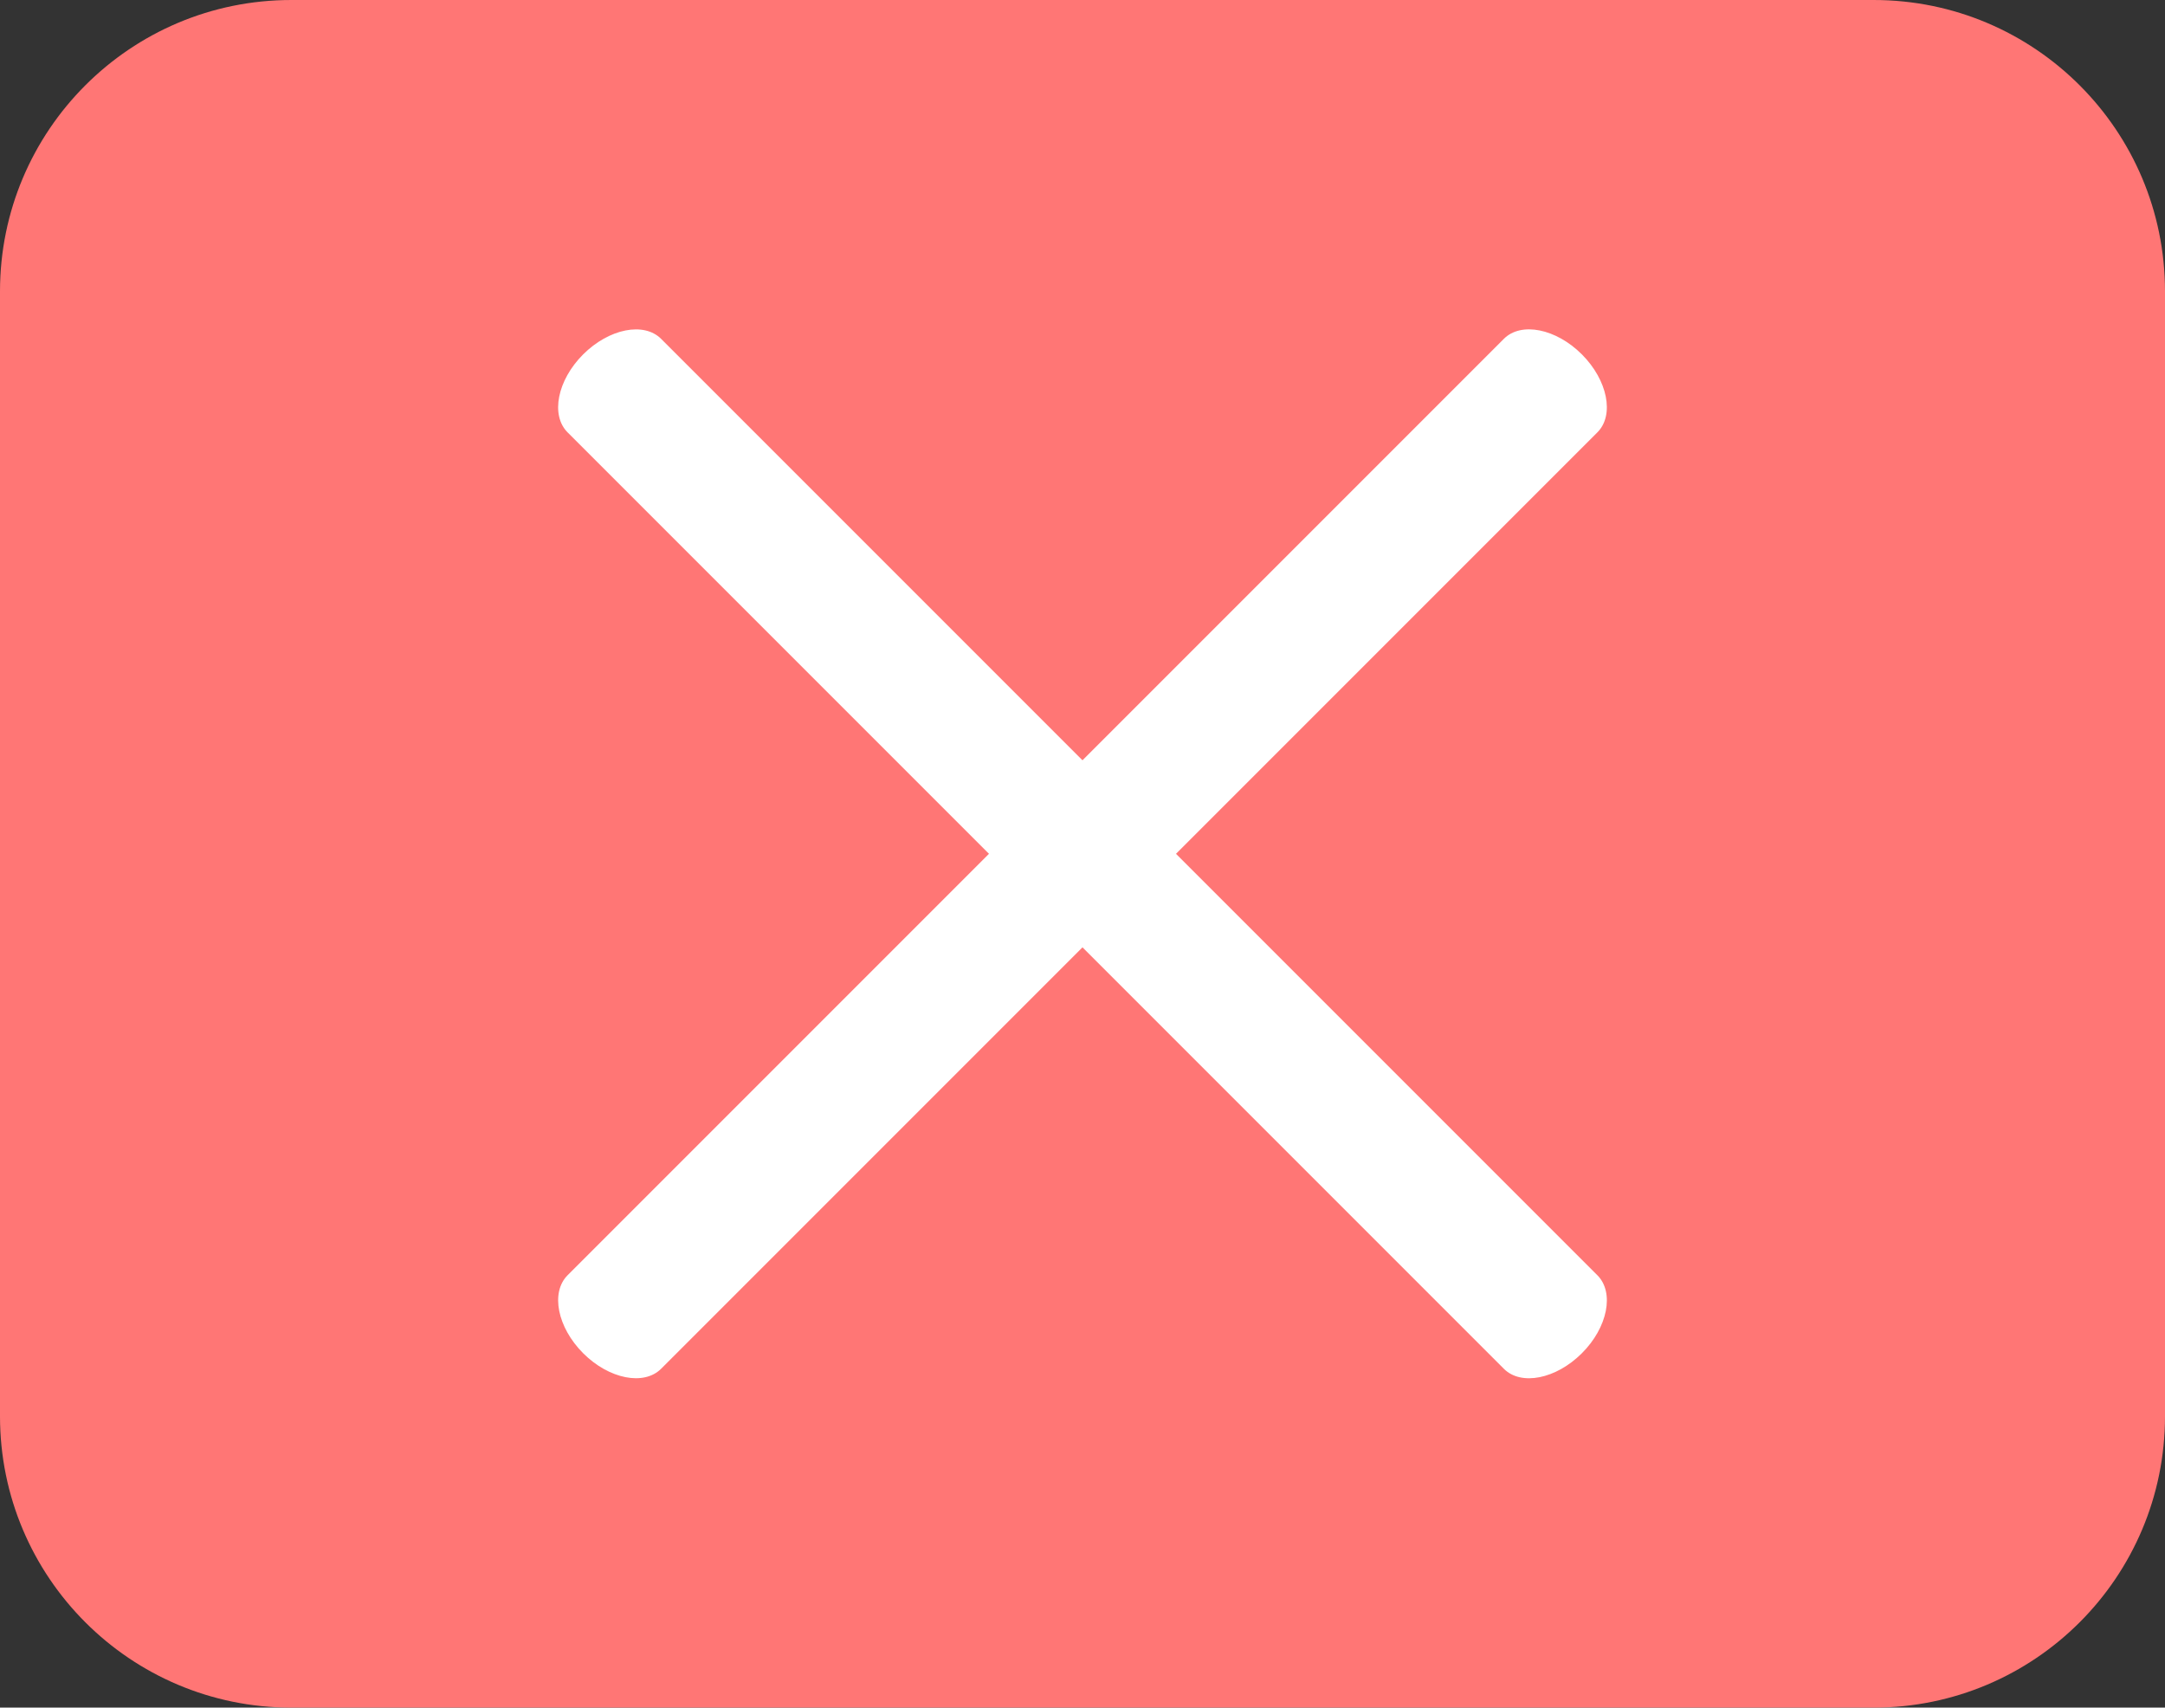<?xml version="1.0" encoding="utf-8"?>
<!-- Generator: Adobe Illustrator 17.0.0, SVG Export Plug-In . SVG Version: 6.00 Build 0)  -->
<!DOCTYPE svg PUBLIC "-//W3C//DTD SVG 1.1//EN" "http://www.w3.org/Graphics/SVG/1.1/DTD/svg11.dtd">
<svg version="1.1" id="Capa_1" xmlns="http://www.w3.org/2000/svg" xmlns:xlink="http://www.w3.org/1999/xlink" x="0px" y="0px"
	 width="44.589px" height="35.164px" viewBox="251.301 405.886 44.589 35.164"
	 enable-background="new 251.301 405.886 44.589 35.164" xml:space="preserve">
<rect x="251.301" y="405.886" width="44.589" height="35.164" fill="#333333" stroke="none"/>
<path fill="#FF7675" d="M295.89,435.05c0,3.314-2.686,6-6,6h-32.589c-3.314,0-6-2.686-6-6v-23.164c0-3.314,2.686-6,6-6h32.589
	c3.314,0,6,2.686,6,6V435.05z"/>
<g>
	<g id="Menu">
		<path fill="#FFFFFF" d="M264.917,434.072l19.283-19.283c0.355-0.355,0.211-1.074-0.32-1.606c-0.531-0.531-1.251-0.675-1.606-0.32
			l-19.283,19.283c-0.355,0.355-0.211,1.074,0.32,1.606C263.843,434.284,264.562,434.427,264.917,434.072z"/>
		<path fill="#FFFFFF" d="M284.2,432.147l-19.283-19.283c-0.355-0.355-1.074-0.211-1.606,0.32s-0.675,1.251-0.32,1.606
			l19.283,19.283c0.355,0.355,1.074,0.211,1.606-0.32S284.555,432.502,284.2,432.147z"/>
	</g>
</g>
<path fill="#FF7675" d="M307.14,372.05c0,3.314-2.686,6-6,6h-32.589c-3.314,0-6-2.686-6-6v-23.164c0-3.314,2.686-6,6-6h32.589
	c3.314,0,6,2.686,6,6V372.05z"/>
<g>
	<g id="Menu_1_">
		<path fill="#FFFFFF" d="M271.21,355.475h27.271c0.502,0,0.909-0.61,0.909-1.362c0-0.752-0.407-1.362-0.909-1.362H271.21
			c-0.502,0-0.909,0.61-0.909,1.362C270.301,354.865,270.708,355.475,271.21,355.475z"/>
		<path fill="#FFFFFF" d="M298.481,359.106H271.21c-0.502,0-0.909,0.61-0.909,1.362c0,0.751,0.407,1.362,0.909,1.362h27.271
			c0.502,0,0.909-0.61,0.909-1.362C299.39,359.716,298.983,359.106,298.481,359.106z"/>
		<path fill="#FFFFFF" d="M298.481,365.46H271.21c-0.502,0-0.909,0.61-0.909,1.362c0,0.752,0.407,1.362,0.909,1.362h27.271
			c0.502,0,0.909-0.61,0.909-1.362C299.39,366.07,298.983,365.46,298.481,365.46z"/>
	</g>
</g>
</svg>
